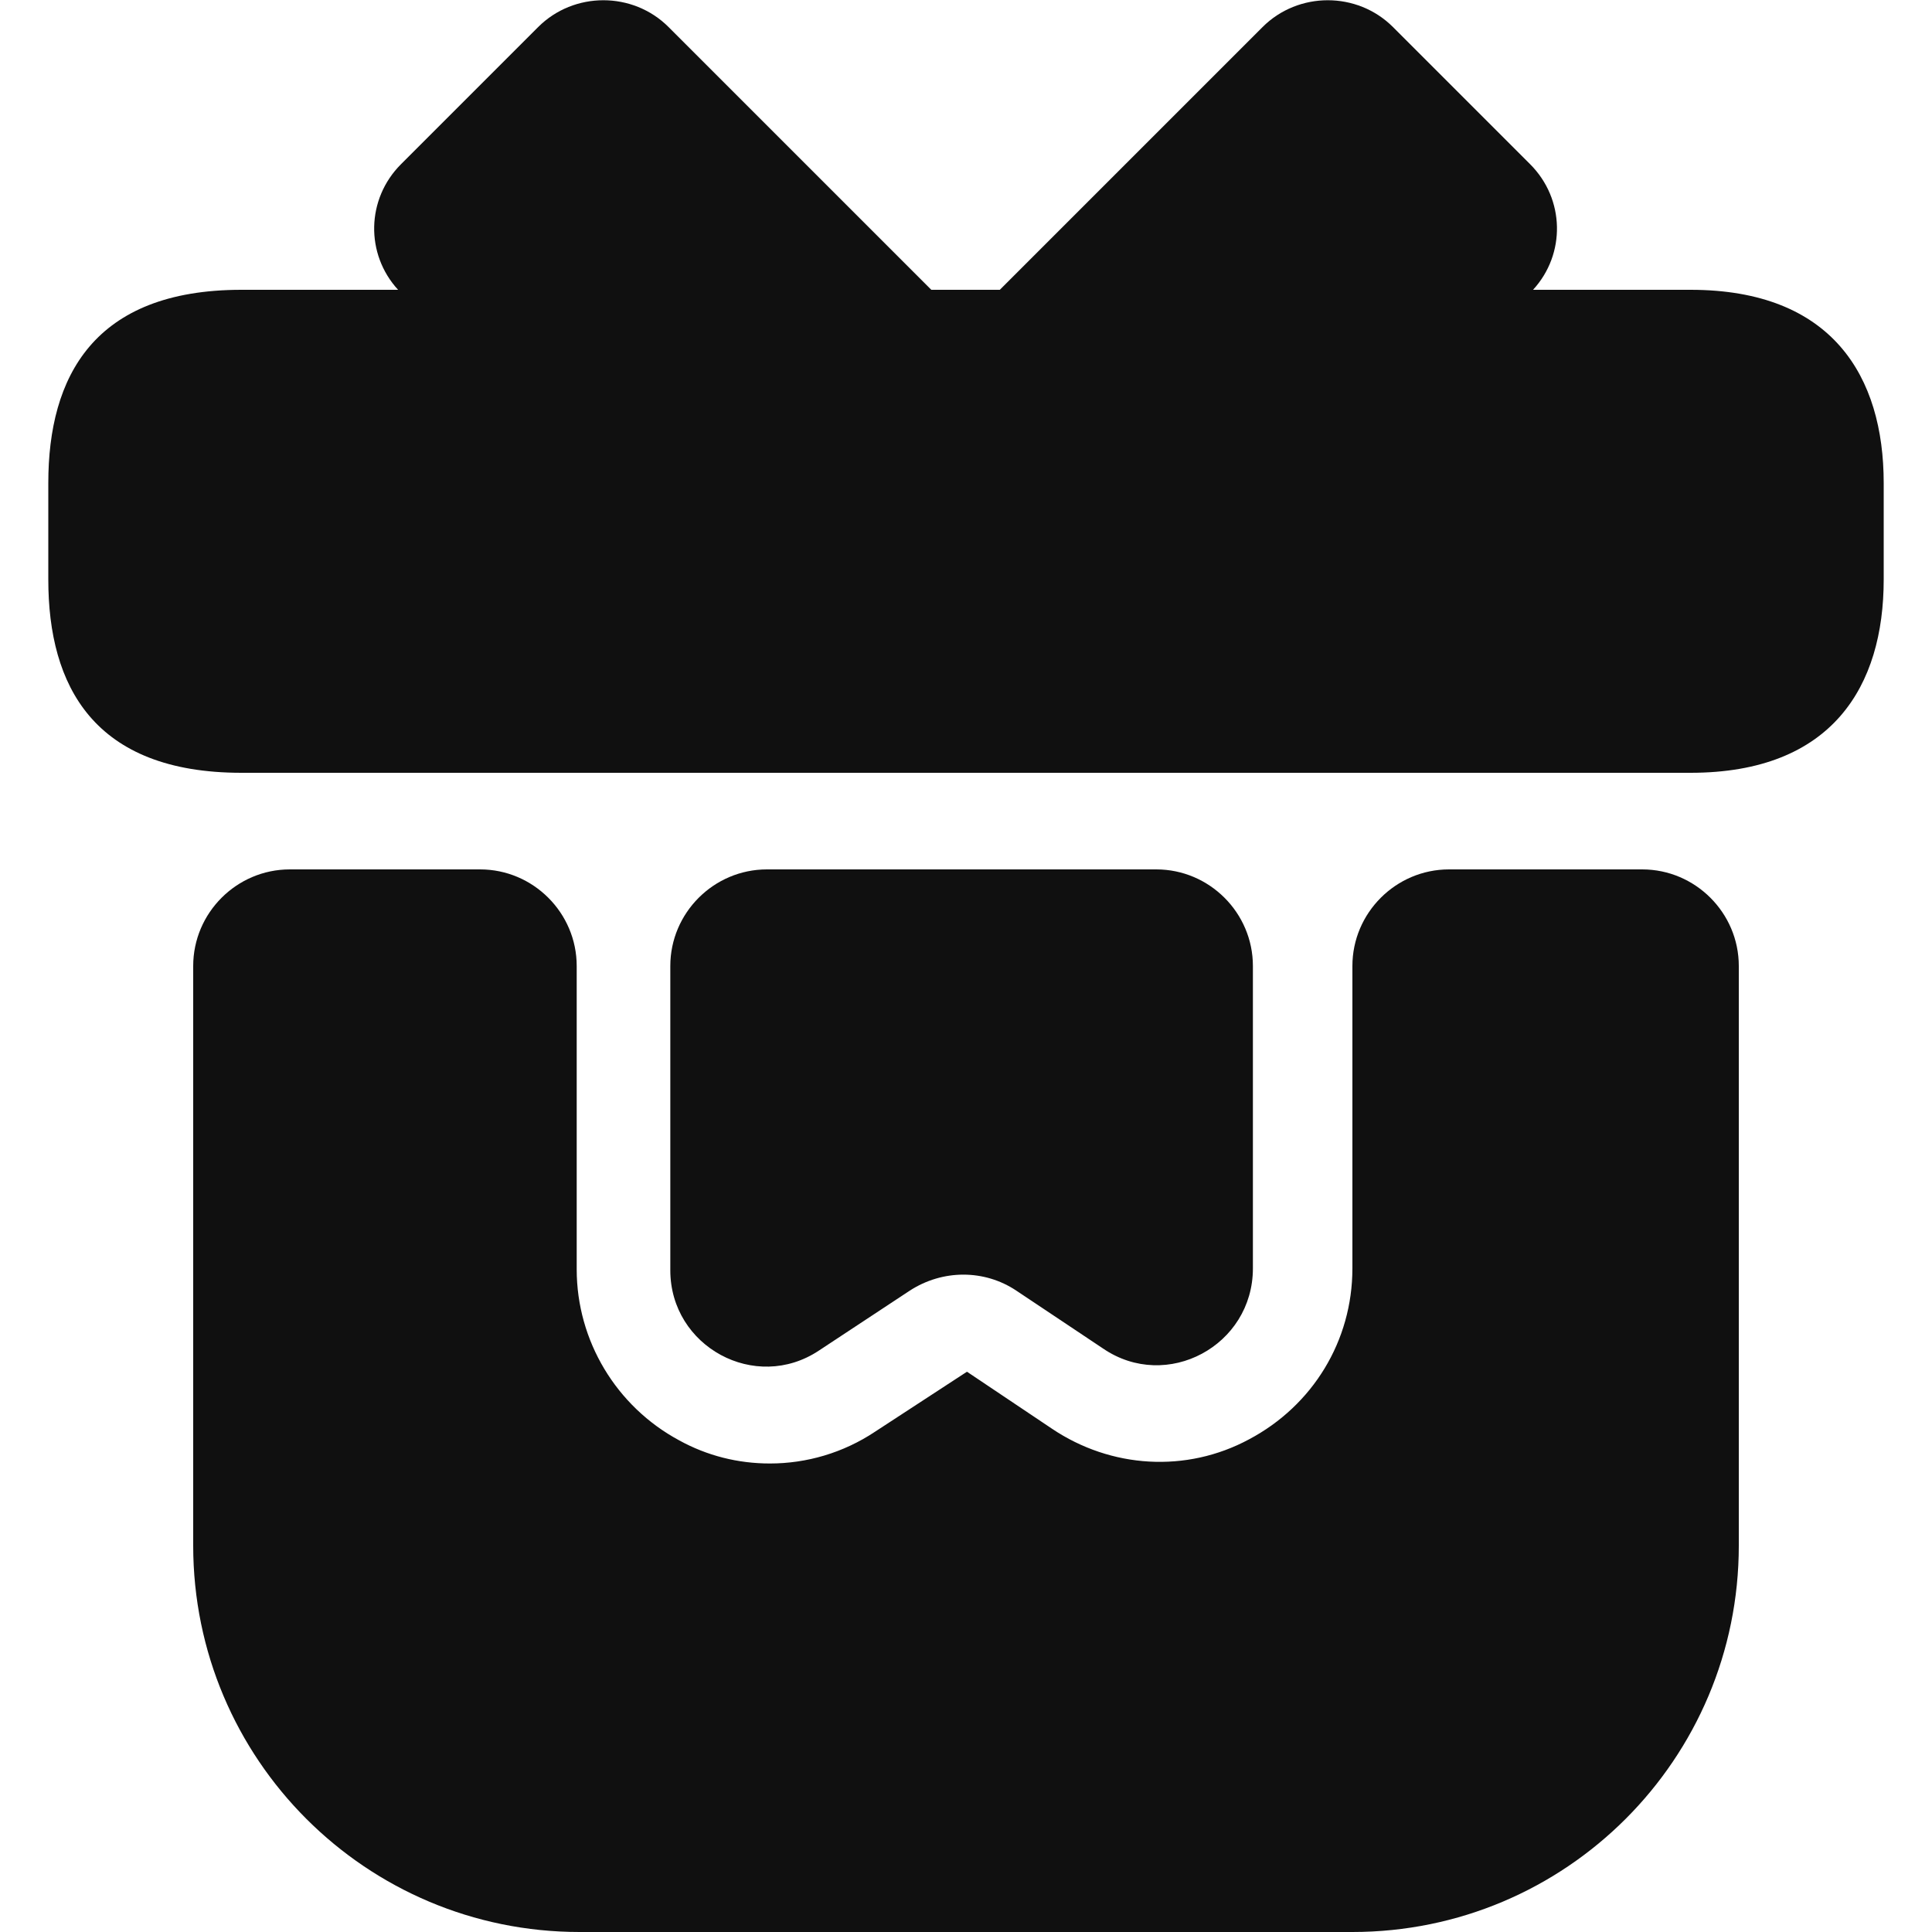 <svg width="20" height="20" viewBox="0 0 20 20" fill="none" xmlns="http://www.w3.org/2000/svg">
<path d="M18 10V16C18 18.21 16.21 20 14 20H6C3.79 20 2 18.21 2 16V10C2 9.45 2.45 9 3 9H4.97C5.52 9 5.97 9.45 5.97 10V13.14C5.97 13.88 6.38 14.56 7.03 14.91C7.32 15.07 7.64 15.15 7.97 15.15C8.35 15.15 8.73 15.04 9.06 14.82L10.01 14.2L10.89 14.79C11.5 15.2 12.28 15.25 12.93 14.9C13.59 14.55 14 13.88 14 13.13V10C14 9.45 14.45 9 15 9H17C17.55 9 18 9.45 18 10Z" fill="#101010"/>
<path d="M19.5 5V6C19.5 7.1 18.97 8 17.5 8H2.5C0.97 8 0.5 7.1 0.5 6V5C0.5 3.9 0.97 3 2.5 3H17.5C18.97 3 19.5 3.9 19.5 5Z" fill="#101010"/>
<path d="M9.641 3H4.121C3.781 2.63 3.791 2.06 4.151 1.7L5.571 0.28C5.941 -0.09 6.551 -0.09 6.921 0.28L9.641 3Z" fill="#101010"/>
<path d="M15.87 3H10.35L13.07 0.28C13.44 -0.09 14.05 -0.09 14.42 0.28L15.84 1.7C16.2 2.06 16.21 2.63 15.87 3Z" fill="#101010"/>
<path d="M11.97 9C12.52 9 12.97 9.45 12.97 10V13.13C12.97 13.93 12.079 14.41 11.419 13.96L10.52 13.36C10.19 13.14 9.759 13.14 9.419 13.36L8.479 13.98C7.819 14.42 6.939 13.94 6.939 13.15V10C6.939 9.45 7.389 9 7.939 9H11.97Z" fill="#101010"/>
</svg>
